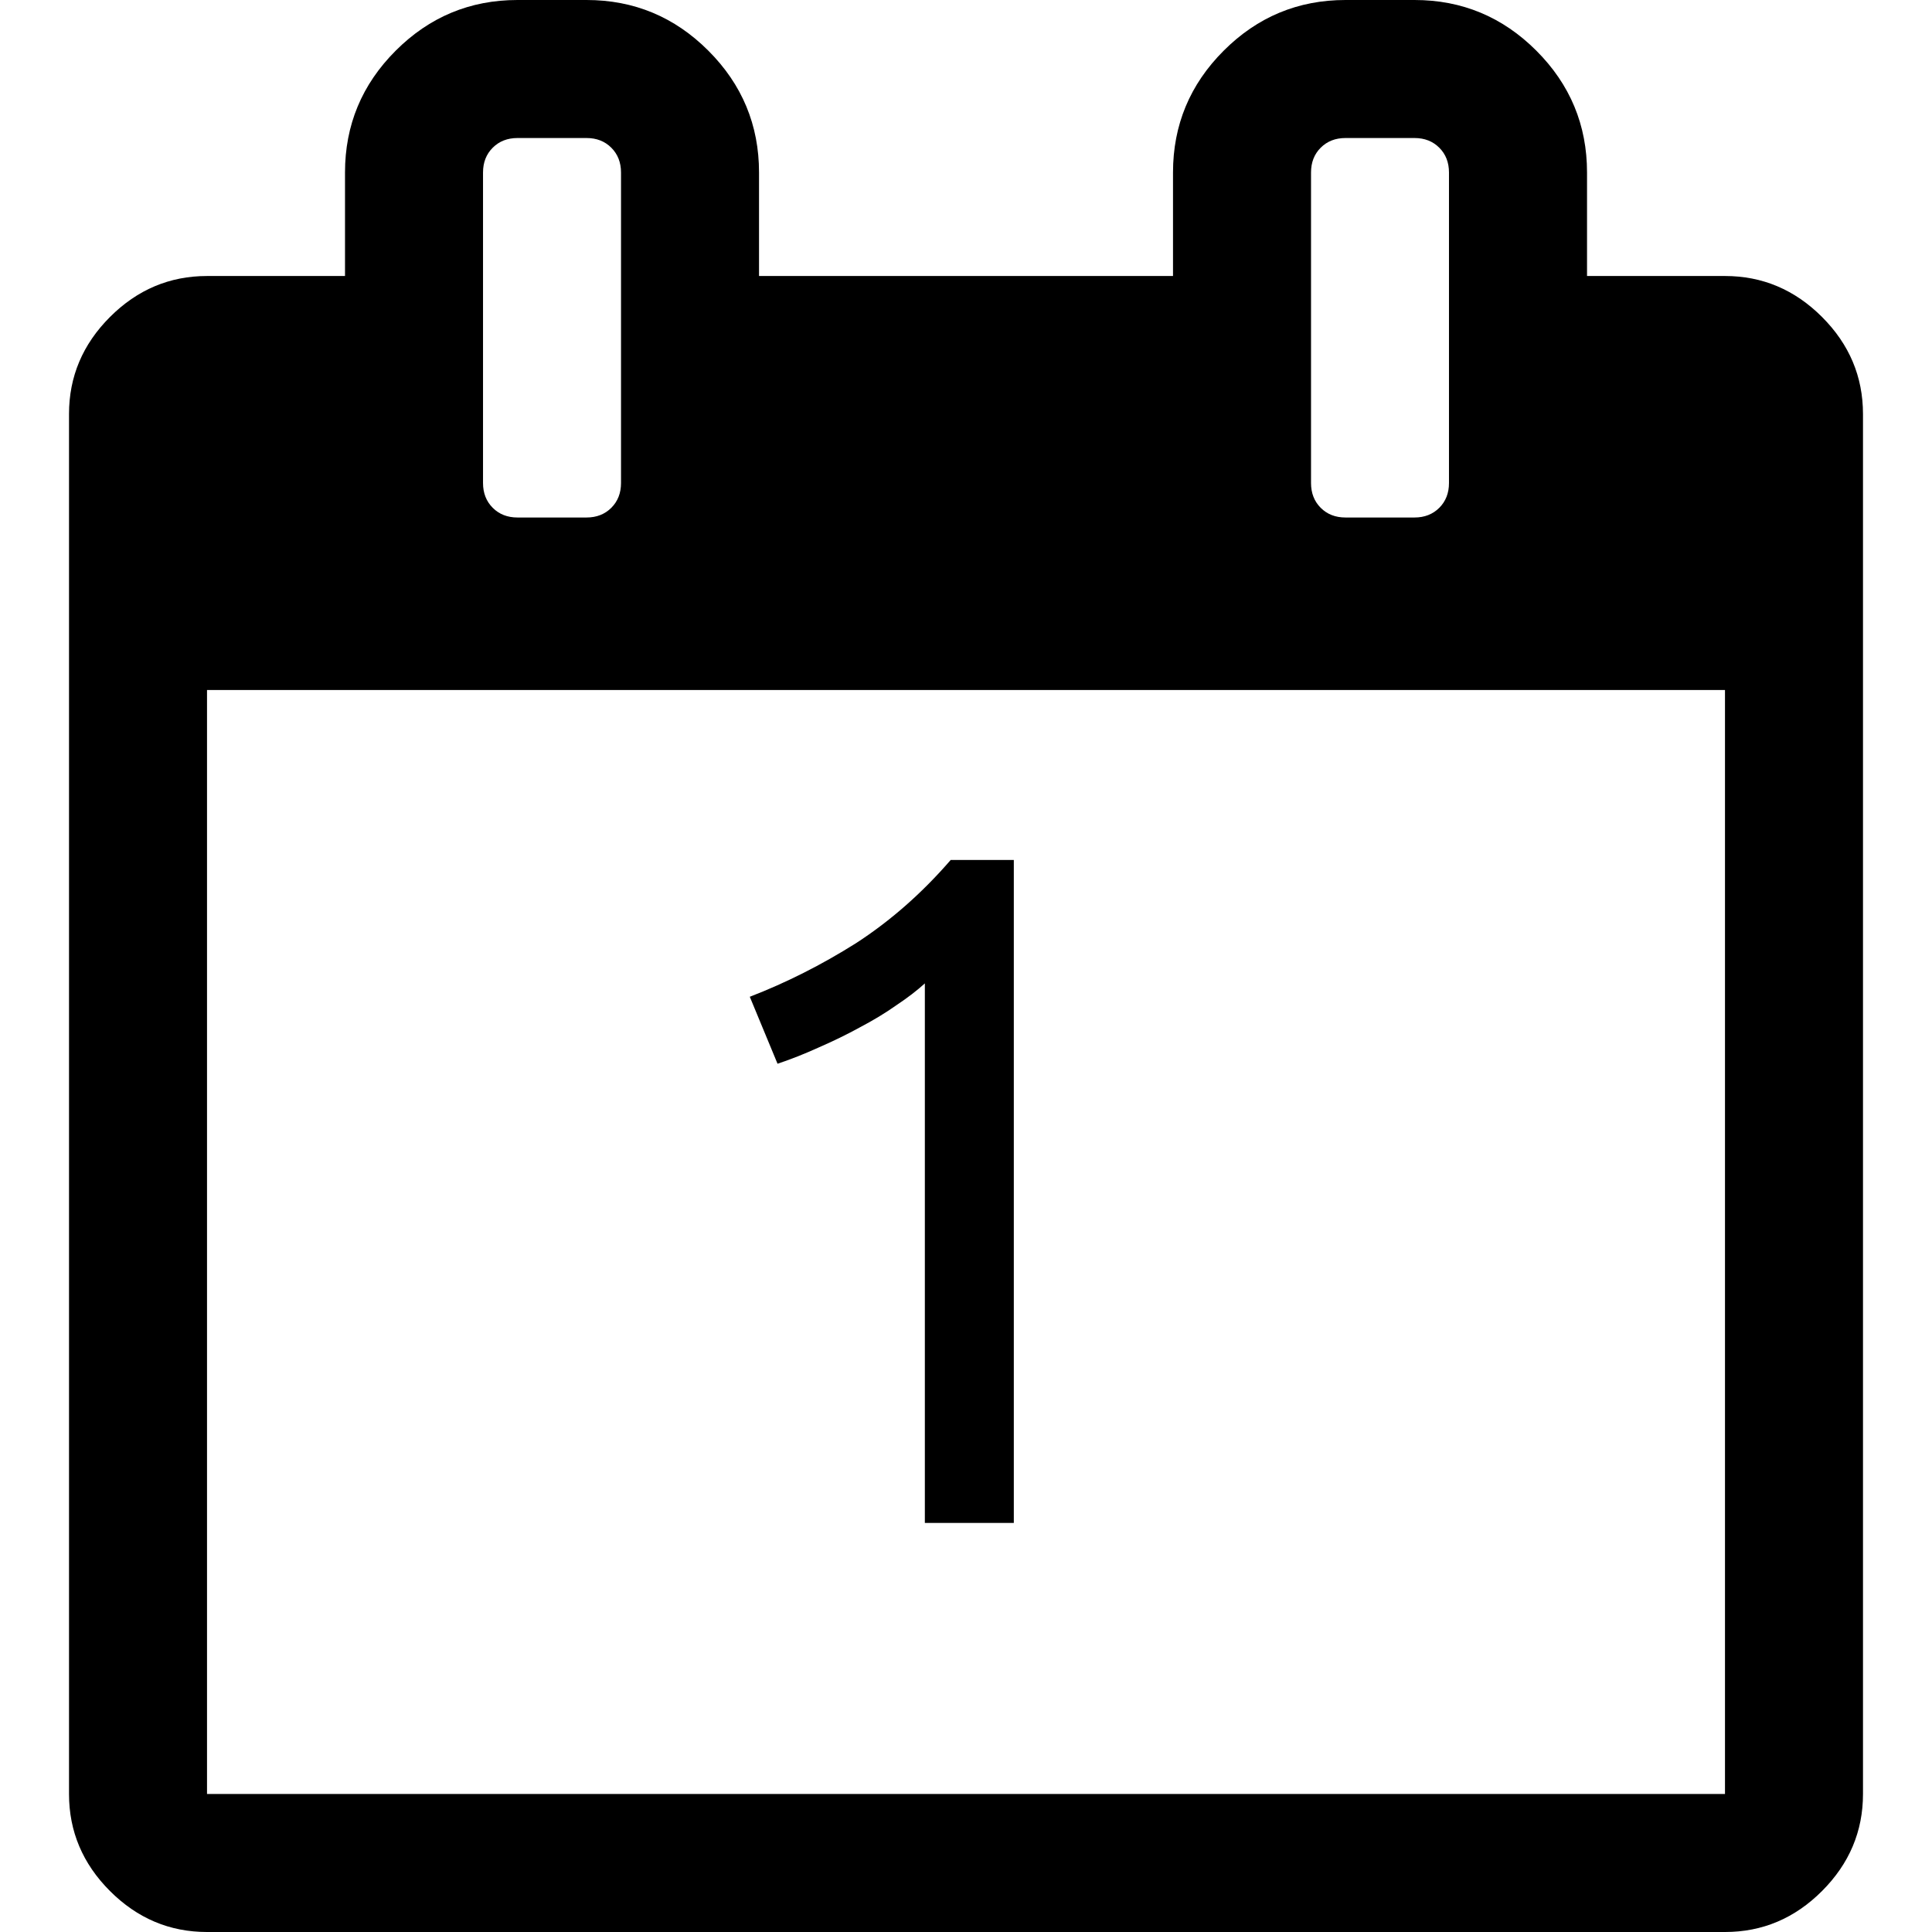 <?xml version="1.0" encoding="UTF-8" standalone="no"?>
<!-- Generator: Adobe Illustrator 16.0.0, SVG Export Plug-In . SVG Version: 6.00 Build 0)  -->

<svg
   xmlns:dc="http://purl.org/dc/elements/1.1/"
   xmlns:cc="http://creativecommons.org/ns#"
   xmlns:rdf="http://www.w3.org/1999/02/22-rdf-syntax-ns#"
   xmlns:svg="http://www.w3.org/2000/svg"
   xmlns="http://www.w3.org/2000/svg"
   xmlns:sodipodi="http://sodipodi.sourceforge.net/DTD/sodipodi-0.dtd"
   xmlns:inkscape="http://www.inkscape.org/namespaces/inkscape"
   version="1.1"
   id="Capa_1"
   x="0px"
   y="0px"
   width="511.634px"
   height="511.634px"
   viewBox="0 0 511.634 511.634"
   style="enable-background:new 0 0 511.634 511.634;"
   xml:space="preserve"
   sodipodi:docname="1.svg"
   inkscape:version="0.92.1 15371"><defs
     id="defs3796" /><sodipodi:namedview
     pagecolor="#ffffff"
     bordercolor="#666666"
     borderopacity="1"
     objecttolerance="10"
     gridtolerance="10"
     guidetolerance="10"
     inkscape:pageopacity="0"
     inkscape:pageshadow="2"
     inkscape:window-width="2293"
     inkscape:window-height="1256"
     id="namedview3794"
     showgrid="false"
     inkscape:zoom="0.48"
     inkscape:cx="-713.19033"
     inkscape:cy="234.10973"
     inkscape:window-x="92"
     inkscape:window-y="24"
     inkscape:window-maximized="0"
     inkscape:current-layer="Capa_1" /><g
     id="g3761"><path
       id="path3759"
       d="m 482.513,83.942 c -7.225,-7.233 -15.797,-10.85 -25.694,-10.85 h -36.541 v -27.41 c 0,-12.56 -4.477,-23.315 -13.422,-32.261 C 397.906,4.475 387.157,0 374.591,0 h -18.268 c -12.565,0 -23.318,4.475 -32.264,13.422 -8.949,8.945 -13.422,19.701 -13.422,32.261 v 27.41 h -109.63 v -27.41 c 0,-12.56 -4.475,-23.315 -13.422,-32.261 C 178.64,4.475 167.886,0 155.321,0 H 137.05 C 124.488,0 113.733,4.475 104.786,13.422 95.841,22.367 91.365,33.123 91.365,45.683 v 27.41 H 54.823 c -9.9,0 -18.464,3.617 -25.697,10.85 -7.233,7.232 -10.85,15.8 -10.85,25.697 v 365.453 c 0,9.89 3.617,18.456 10.85,25.693 7.232,7.231 15.796,10.849 25.697,10.849 h 401.989 c 9.897,0 18.47,-3.617 25.694,-10.849 7.234,-7.234 10.852,-15.804 10.852,-25.693 V 109.639 c -10e-4,-9.9 -3.615,-18.464 -10.845,-25.697 z M 347.187,45.686 c 0,-2.667 0.849,-4.858 2.56,-6.567 1.711,-1.711 3.901,-2.568 6.57,-2.568 h 18.268 c 2.67,0 4.853,0.854 6.57,2.568 1.712,1.712 2.567,3.903 2.567,6.567 v 82.224 c 0,2.666 -0.855,4.853 -2.567,6.567 -1.718,1.709 -3.9,2.568 -6.57,2.568 h -18.268 c -2.669,0 -4.859,-0.855 -6.57,-2.568 -1.711,-1.715 -2.56,-3.901 -2.56,-6.567 z m -219.272,0 c 0,-2.667 0.855,-4.858 2.568,-6.567 1.714,-1.711 3.901,-2.568 6.567,-2.568 h 18.271 c 2.667,0 4.858,0.854 6.567,2.568 1.711,1.712 2.57,3.903 2.57,6.567 v 82.224 c 0,2.666 -0.855,4.856 -2.57,6.567 -1.713,1.709 -3.9,2.568 -6.567,2.568 H 137.05 c -2.666,0 -4.856,-0.855 -6.567,-2.568 -1.709,-1.715 -2.568,-3.901 -2.568,-6.567 z M 456.812,475.088 H 54.823 v -292.36 h 401.989 z"
       inkscape:connector-curvature="0" /></g><g
     id="g3763" /><g
     id="g3765" /><g
     id="g3767" /><g
     id="g3769" /><g
     id="g3771" /><g
     id="g3773" /><g
     id="g3775" /><g
     id="g3777" /><g
     id="g3779" /><g
     id="g3781" /><g
     id="g3783" /><g
     id="g3785" /><g
     id="g3787" /><g
     id="g3789" /><g
     aria-label="1"
     style="font-style:normal;font-weight:normal;font-size:40px;line-height:1.25;font-family:sans-serif;letter-spacing:0px;word-spacing:0px;fill:#000000;fill-opacity:1;stroke:none"
     id="text3810"><path
       id="path3701"
       style="font-style:normal;font-variant:normal;font-weight:normal;font-stretch:normal;font-size:253.333px;font-family:Ubuntu;-inkscape-font-specification:Ubuntu"
       d="m 198.56,263.967 q 14.44,-5.573 28.12,-14.187 13.68,-8.867 25.08,-22.04 h 16.72 v 175.56 h -23.56 v -142.88 q -3.04,2.787 -7.6,5.827 -4.307,3.04 -9.627,5.827 -5.067,2.787 -10.893,5.32 -5.573,2.533 -10.893,4.307 z"
       inkscape:connector-curvature="0" /></g><g
     id="g3791" /></svg>
